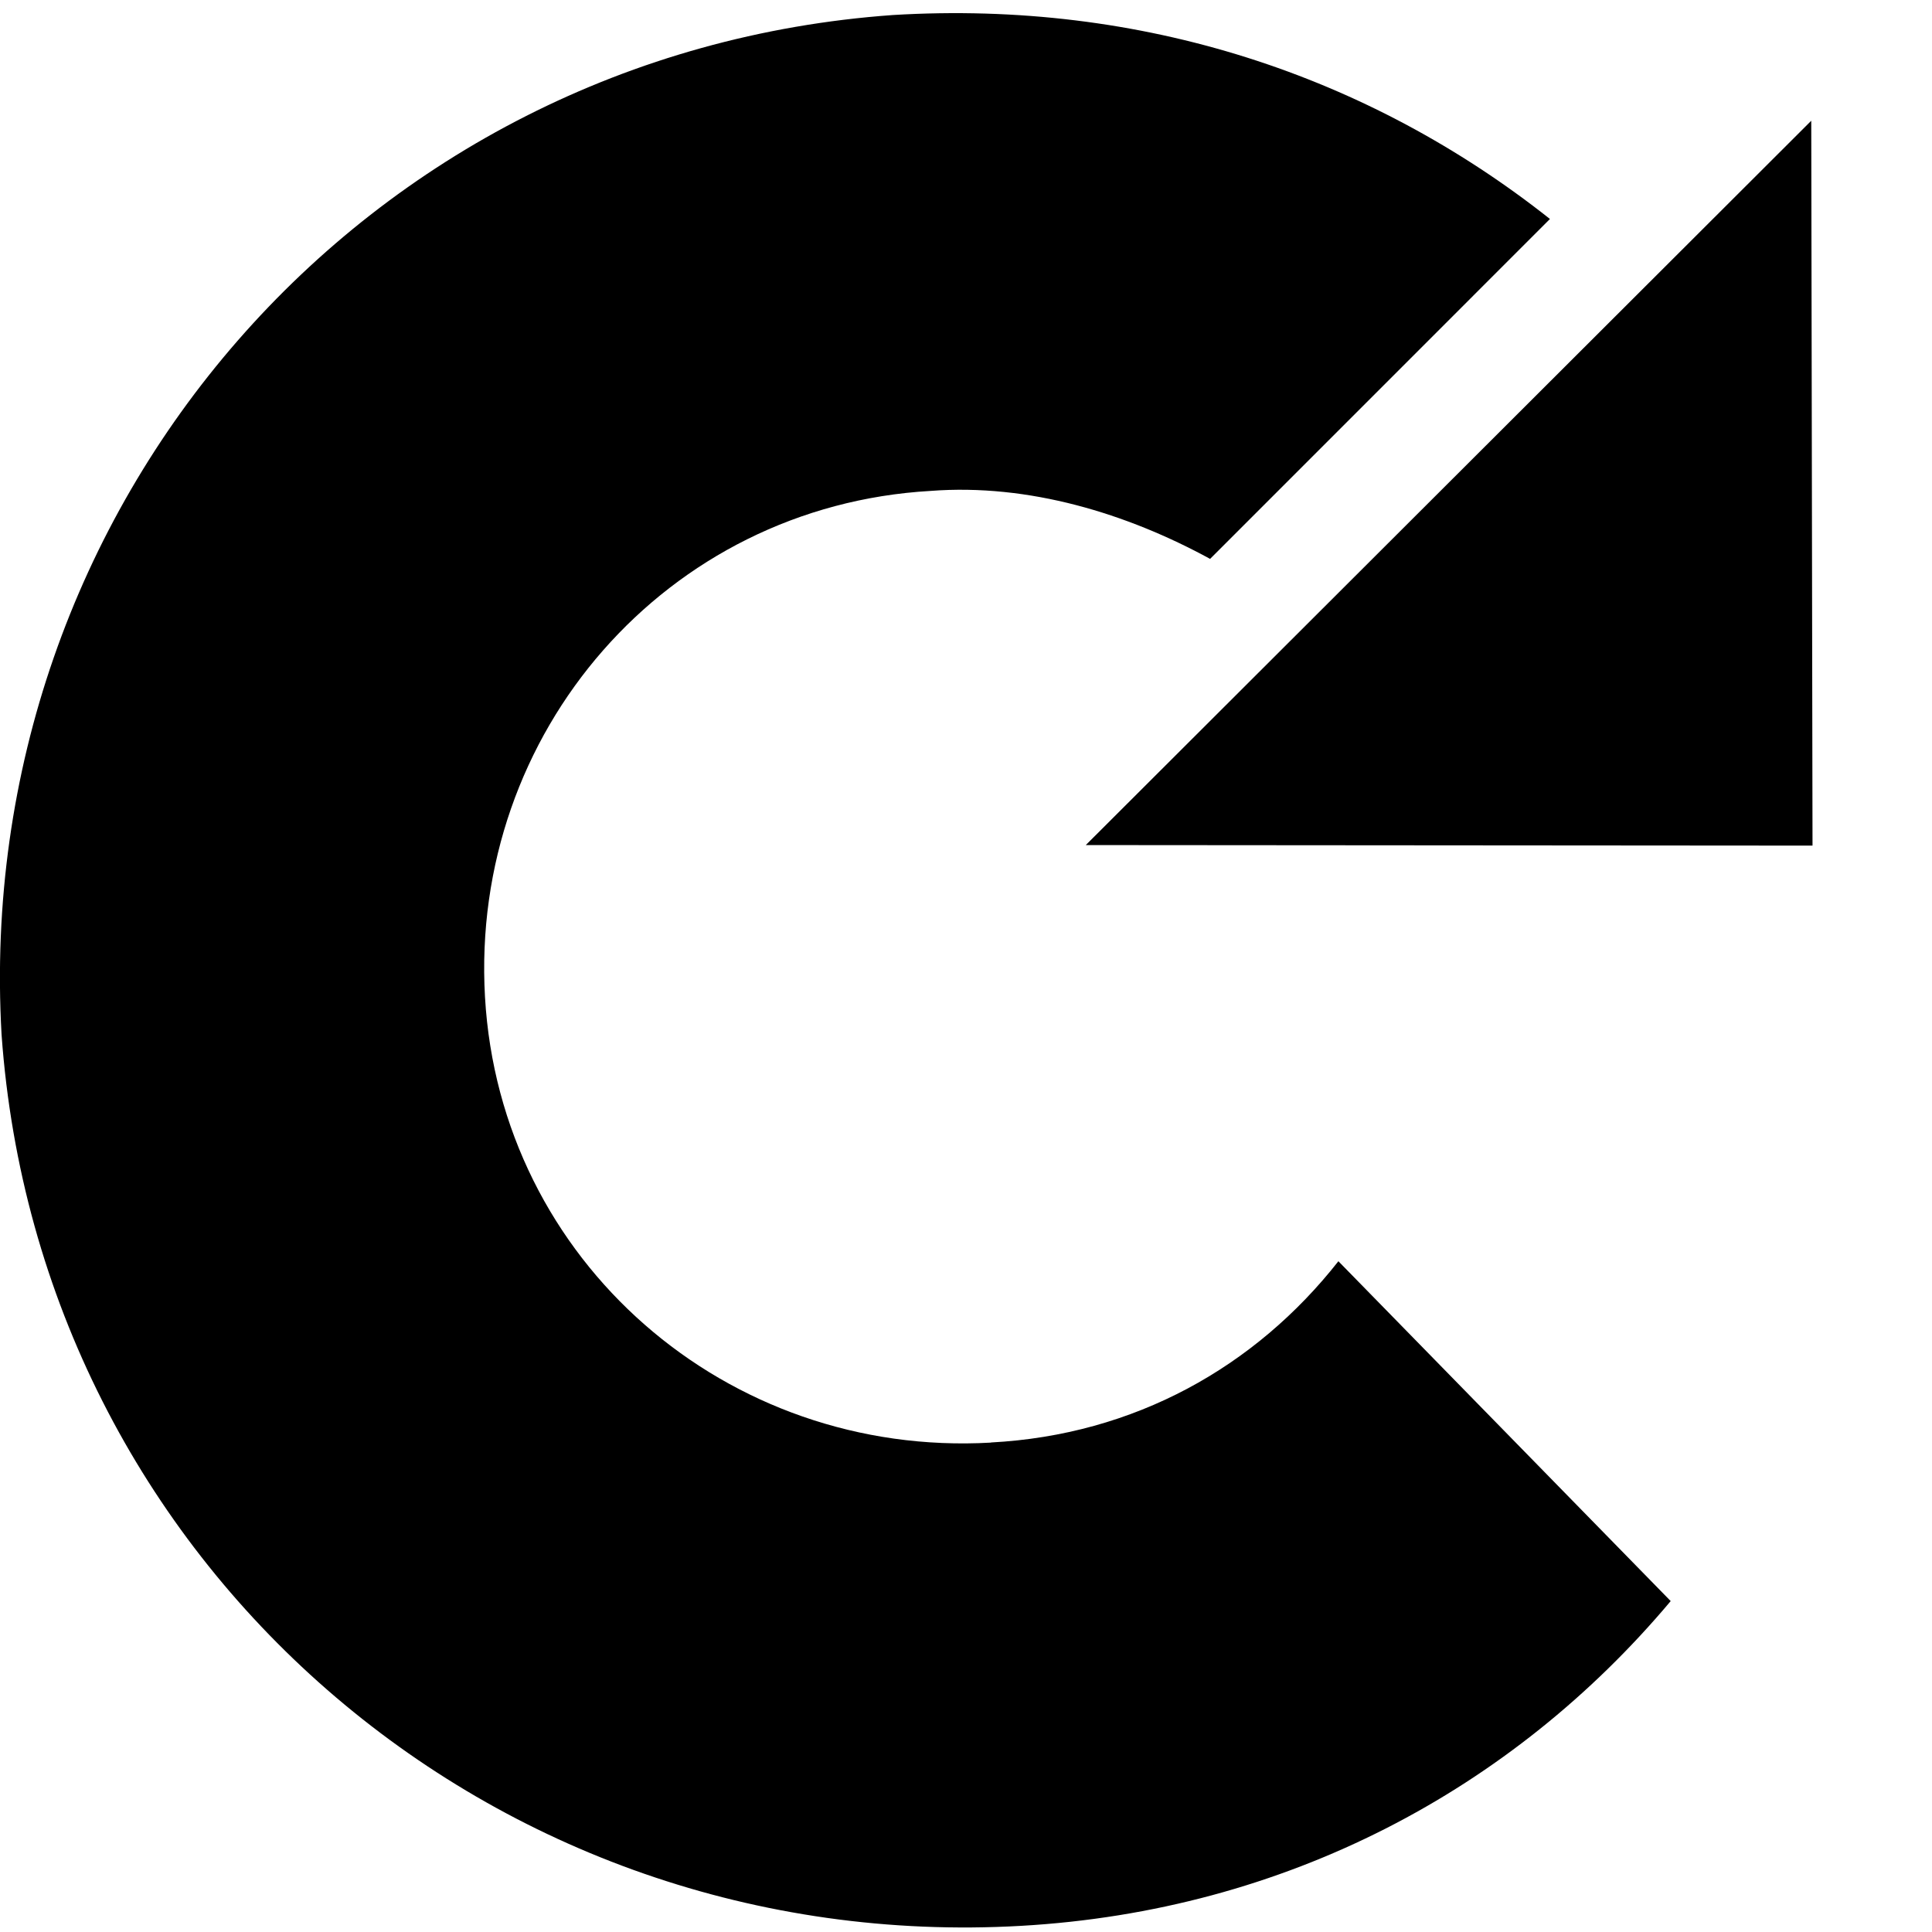 <svg xmlns="http://www.w3.org/2000/svg" width="32" height="32"><path d="M16.415 23.894c-4.378.25-8.131-3.002-8.382-7.381s3.002-8.131 7.381-8.382c1.626-.125 3.253.375 4.629 1.126l5.629-5.63C22.669 1.25 18.917-.001 14.788.249 6.031.874-.474 8.38.026 17.137c.625 8.757 8.131 15.262 16.888 14.761 4.378-.25 8.131-2.252 10.758-5.379l-5.504-5.629c-1.376 1.751-3.378 2.877-5.755 3.002zM30 2l.021 12.006-12.037-.009L30 2z"/></svg>